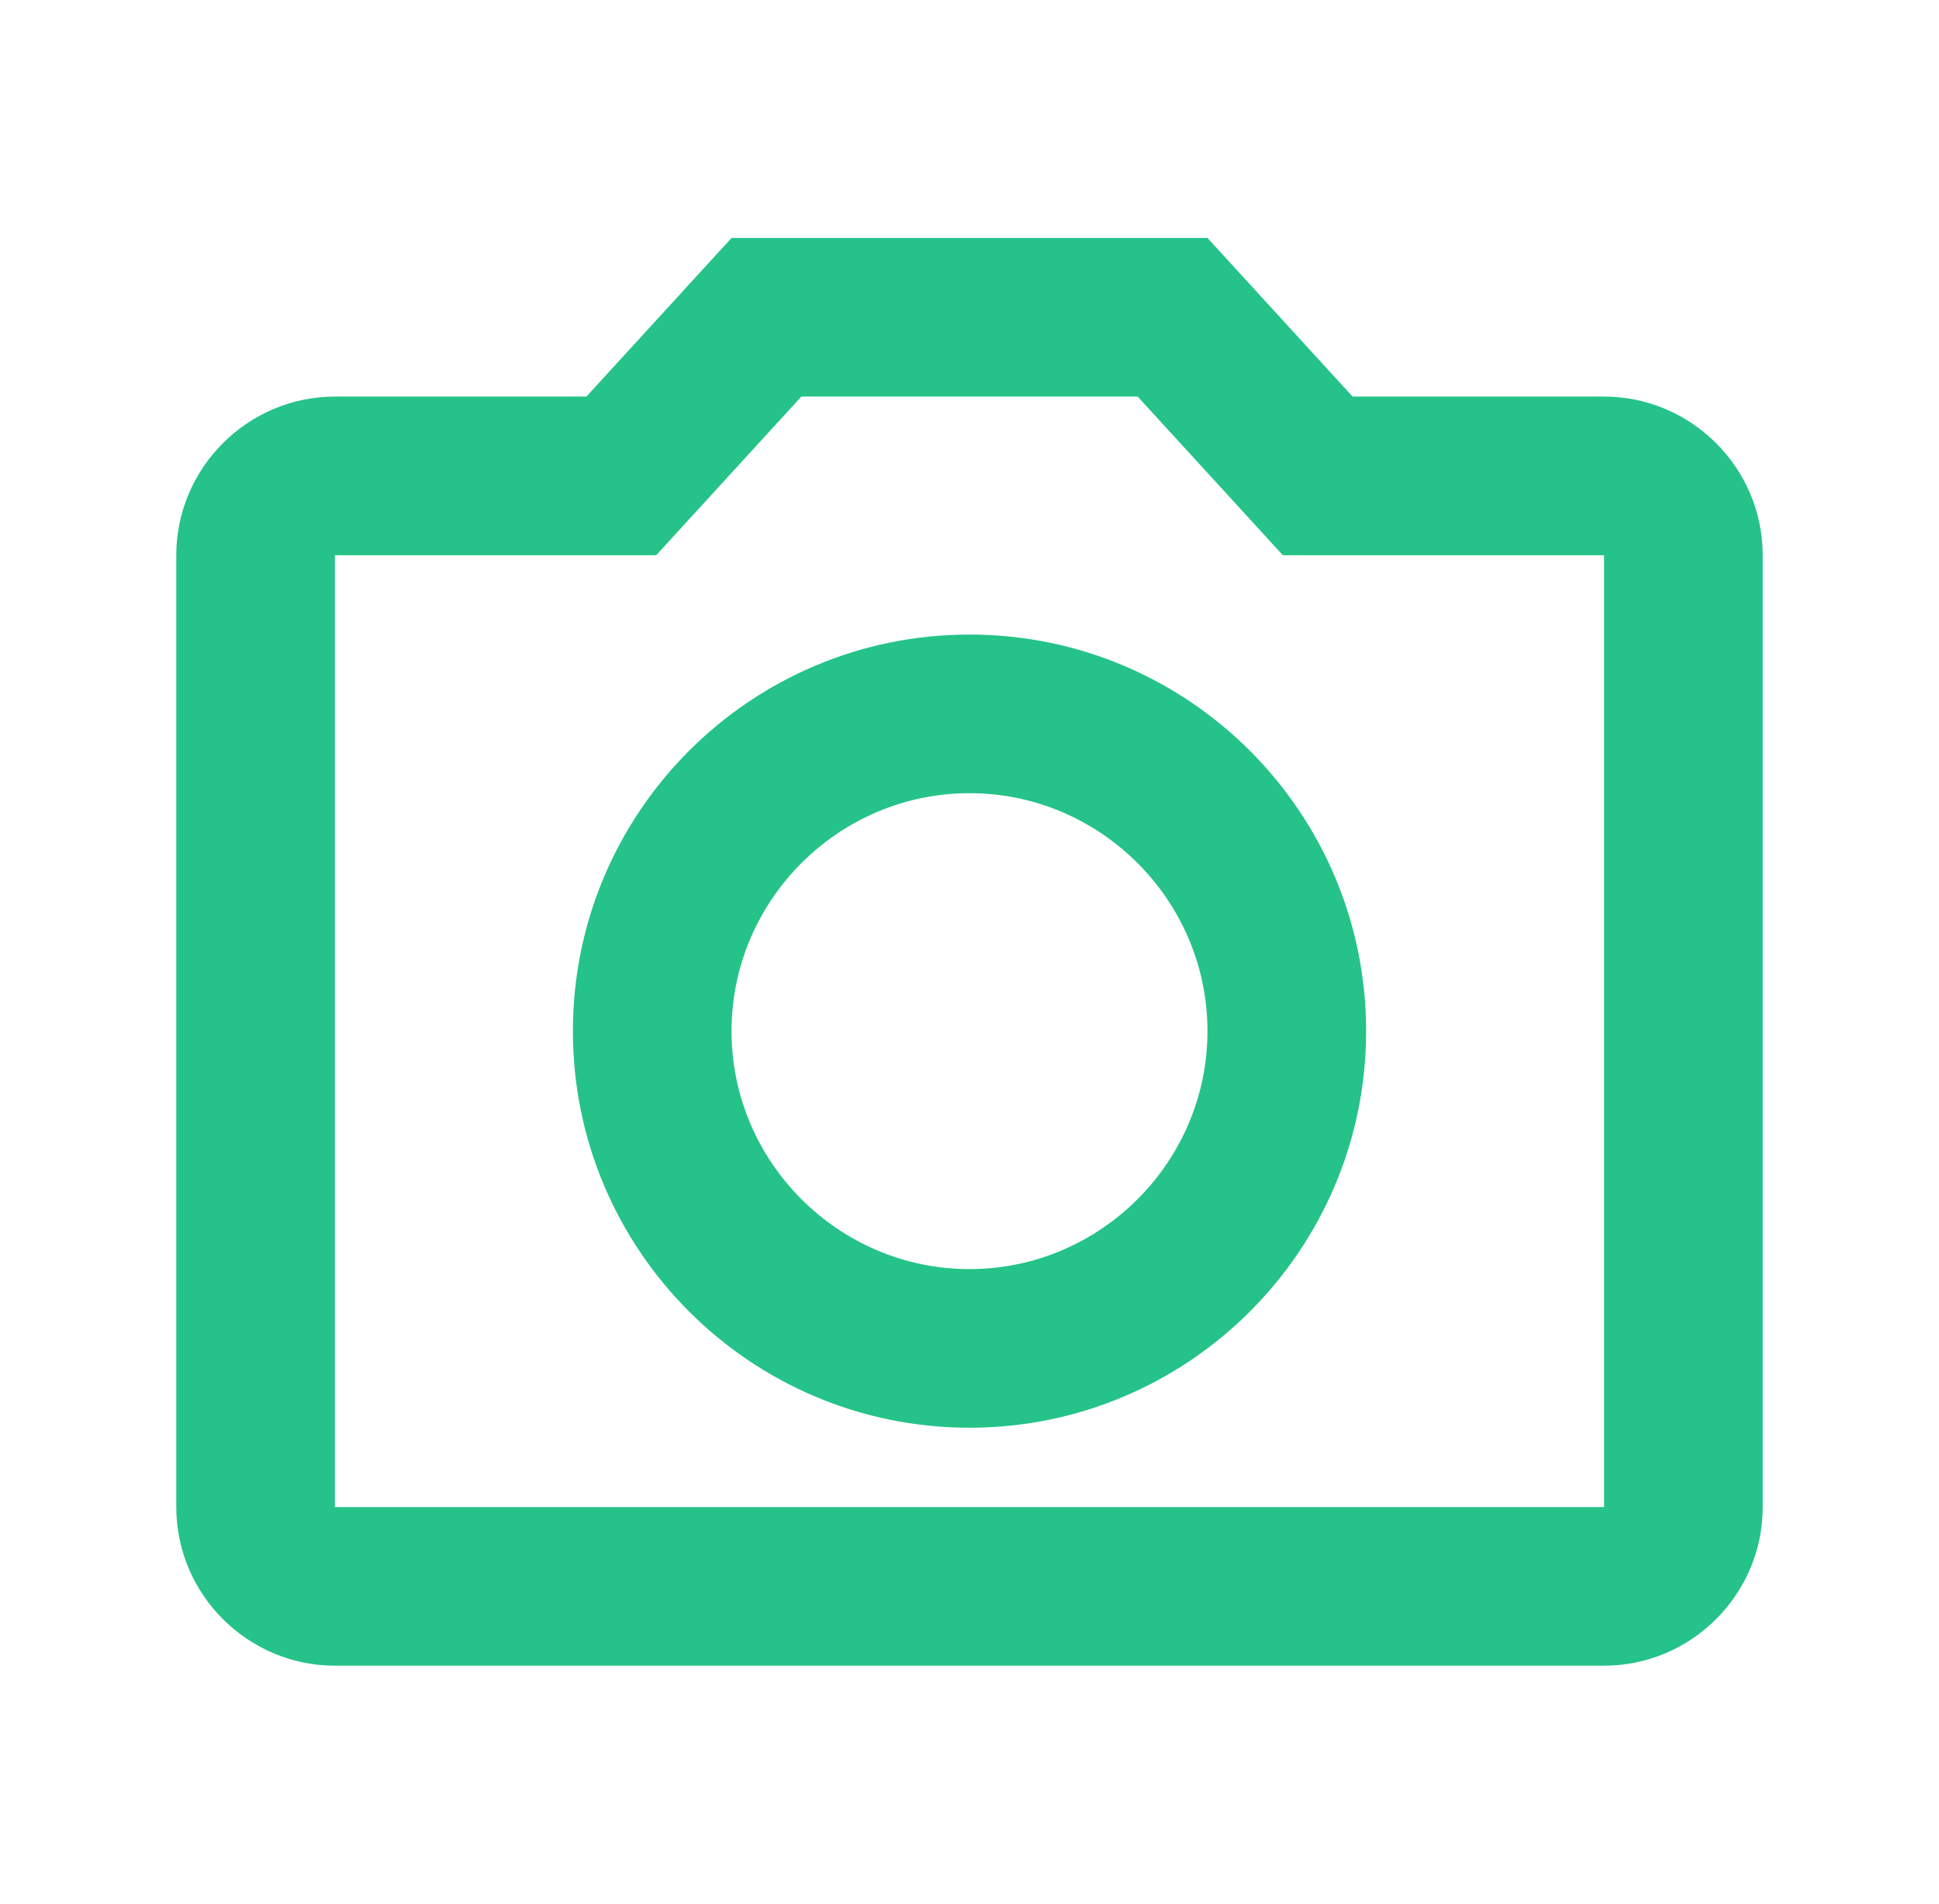 <svg width="55" height="54" viewBox="0 0 55 54" fill="none" xmlns="http://www.w3.org/2000/svg">
<g id="camera_alt">
<path id="Vector" d="M45.5 11.25H38.367L34.25 6.75H20.75L16.633 11.25H9.5C7.025 11.25 5 13.275 5 15.75V42.75C5 45.225 7.025 47.25 9.5 47.25H45.5C47.975 47.25 50 45.225 50 42.75V15.75C50 13.275 47.975 11.25 45.5 11.25ZM45.5 42.75H9.5V15.75H18.613L22.73 11.25H32.27L36.388 15.75H45.5V42.75ZM27.5 18C21.29 18 16.25 23.04 16.25 29.25C16.25 35.46 21.29 40.5 27.5 40.5C33.71 40.5 38.75 35.46 38.75 29.25C38.75 23.04 33.71 18 27.5 18ZM27.5 36C23.788 36 20.75 32.962 20.75 29.25C20.75 25.538 23.788 22.5 27.5 22.5C31.212 22.5 34.25 25.538 34.25 29.25C34.25 32.962 31.212 36 27.5 36Z" fill="#25C389"/>
</g>
</svg>
